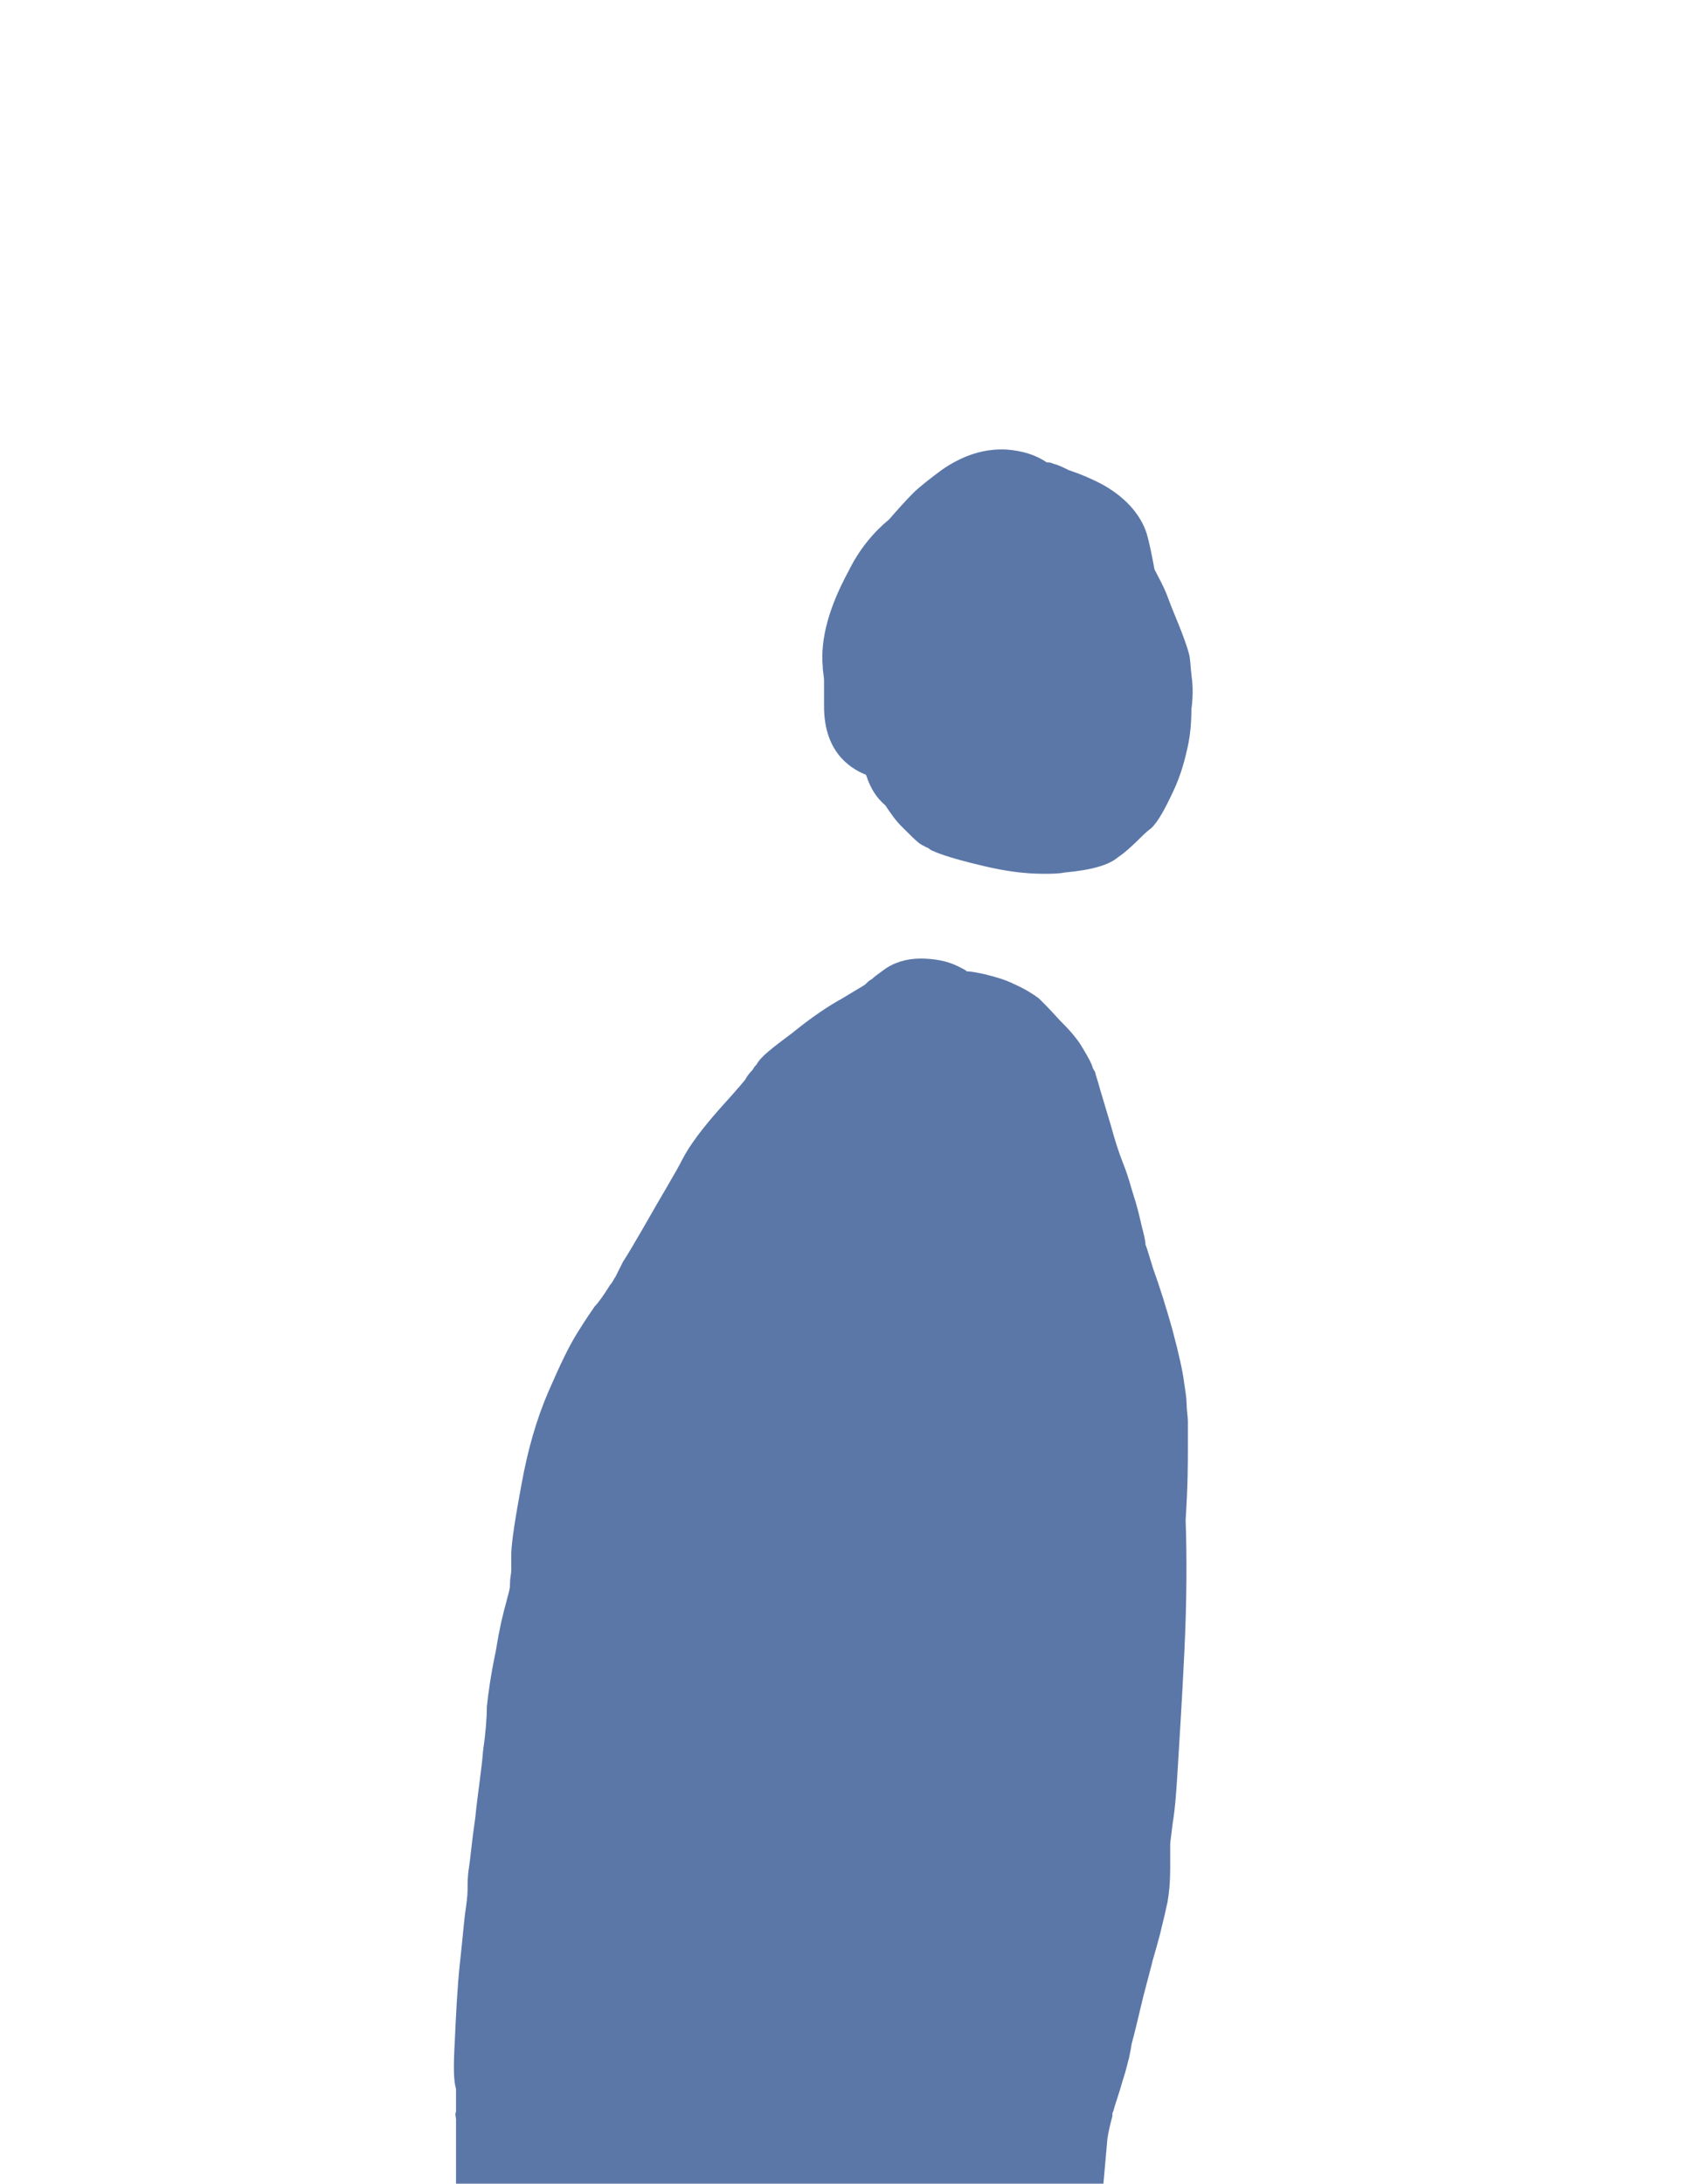<?xml version="1.0" encoding="utf-8"?>
<!-- Generator: Adobe Illustrator 23.0.1, SVG Export Plug-In . SVG Version: 6.00 Build 0)  -->
<svg version="1.1" id="图层_1" xmlns="http://www.w3.org/2000/svg" xmlns:xlink="http://www.w3.org/1999/xlink" x="0px" y="0px"
	 viewBox="0 0 53 68" style="enable-background:new 0 0 53 68;" xml:space="preserve">
<style type="text/css">
	.st0{fill:#5B77A8;}
</style>
<g>
	<path class="st0" d="M36.99,45.16c0-0.4,0-0.67,0-0.87s-0.04-0.4-0.04-0.59c0-0.16-0.04-0.4-0.08-0.67
		c-0.04-0.32-0.16-0.87-0.36-1.62c-0.2-0.71-0.4-1.35-0.6-1.9c-0.16-0.51-0.2-0.67-0.24-0.75c0-0.12-0.04-0.28-0.12-0.59
		c-0.08-0.36-0.16-0.67-0.24-0.91c-0.08-0.24-0.16-0.59-0.32-0.99c-0.16-0.4-0.28-0.79-0.4-1.23l-0.32-1.07
		c-0.12-0.44-0.16-0.51-0.16-0.55s-0.04-0.08-0.08-0.16c-0.04-0.16-0.16-0.36-0.32-0.63c-0.16-0.28-0.4-0.55-0.72-0.87
		c-0.4-0.44-0.56-0.59-0.64-0.67c-0.16-0.12-0.4-0.28-0.76-0.44c-0.32-0.16-0.64-0.24-0.96-0.32c-0.2-0.04-0.36-0.08-0.52-0.08
		c-0.04-0.04-0.12-0.08-0.2-0.12l-0.08-0.04c-0.32-0.16-0.72-0.24-1.16-0.24c-0.44,0-0.84,0.12-1.16,0.36
		c-0.16,0.12-0.28,0.2-0.36,0.28c-0.08,0.04-0.12,0.08-0.2,0.16c-0.04,0.04-0.2,0.12-0.72,0.44c-0.44,0.24-0.96,0.59-1.55,1.07
		c-0.64,0.48-1,0.75-1.12,0.99l0,0c-0.04,0.04-0.08,0.08-0.12,0.16c-0.12,0.12-0.2,0.24-0.24,0.32c-0.04,0.04-0.12,0.16-0.8,0.91
		c-0.52,0.59-0.92,1.11-1.16,1.58c-0.2,0.4-0.64,1.11-1.2,2.1c-0.28,0.48-0.48,0.83-0.64,1.07c-0.08,0.16-0.16,0.32-0.24,0.48
		c-0.04,0.04-0.08,0.16-0.16,0.24c-0.2,0.32-0.36,0.55-0.48,0.67c-0.08,0.12-0.28,0.4-0.52,0.79c-0.28,0.44-0.56,1.03-0.92,1.86
		s-0.64,1.78-0.84,2.89c-0.28,1.5-0.32,1.98-0.32,2.22c0,0.36,0,0.48,0,0.48l0,0c0,0.08-0.04,0.2-0.04,0.44
		c0,0.16-0.08,0.36-0.12,0.55c-0.08,0.28-0.2,0.75-0.32,1.5c-0.16,0.75-0.24,1.35-0.28,1.74c0,0.36-0.04,0.83-0.12,1.39
		c-0.04,0.55-0.16,1.27-0.24,2.06c-0.12,0.83-0.16,1.35-0.2,1.58c-0.04,0.24-0.04,0.48-0.04,0.67s-0.04,0.48-0.08,0.75
		c-0.04,0.32-0.08,0.83-0.16,1.54c-0.08,0.75-0.12,1.58-0.16,2.45c-0.04,0.75-0.04,1.19,0.04,1.46c0,0.16,0,0.36,0,0.67v0.04
		c-0.04,0.08,0,0.16,0,0.24V68h20.16l0.12-1.35l0,0c0-0.04,0.04-0.32,0.16-0.75c0-0.04,0-0.04,0-0.08c0-0.04,0.04-0.08,0.04-0.12
		c0.04-0.16,0.16-0.48,0.28-0.91c0.12-0.36,0.16-0.59,0.2-0.71l0,0c0-0.04,0.04-0.16,0.08-0.44c0.08-0.28,0.2-0.79,0.36-1.46
		c0.24-0.91,0.28-1.07,0.28-1.07c0-0.04,0.04-0.12,0.24-0.87c0.12-0.48,0.2-0.83,0.24-1.03c0.04-0.24,0.08-0.55,0.08-1.07
		c0-0.44,0-0.63,0-0.71c0-0.08,0.04-0.32,0.08-0.67c0.08-0.48,0.12-1.11,0.16-1.78c0.04-0.71,0.12-1.86,0.2-3.52
		c0.08-1.66,0.08-3.05,0.04-4.12C36.99,46.27,36.99,45.55,36.99,45.16z M19.77,51.73C19.77,51.73,19.81,51.73,19.77,51.73
		c0,0,0,0.04-0.04,0.08C19.77,51.77,19.77,51.73,19.77,51.73z"/>
	<path class="st0" d="M37.11,21.09c-0.04-0.32-0.04-0.55-0.08-0.71c-0.04-0.16-0.12-0.4-0.24-0.71c-0.12-0.32-0.28-0.67-0.44-1.11
		c-0.12-0.32-0.28-0.59-0.4-0.83c-0.08-0.44-0.16-0.83-0.24-1.11c-0.2-0.63-0.72-1.19-1.47-1.58c-0.32-0.16-0.6-0.28-0.96-0.4
		c-0.16-0.08-0.32-0.16-0.48-0.2c-0.08-0.04-0.12-0.04-0.2-0.04c-0.36-0.24-0.76-0.36-1.24-0.4c-0.68-0.04-1.35,0.16-2.03,0.63
		c-0.32,0.24-0.64,0.48-0.88,0.71c-0.24,0.24-0.48,0.51-0.76,0.83c-0.48,0.4-0.92,0.91-1.27,1.62c-0.6,1.11-0.88,2.1-0.8,2.97
		c0,0.16,0.04,0.28,0.04,0.44c0,0.28,0,0.51,0,0.79c0,1.35,0.72,1.9,1.31,2.14c0,0.04,0.04,0.08,0.04,0.12
		c0.12,0.32,0.28,0.59,0.56,0.83c0.16,0.24,0.32,0.48,0.56,0.71c0.4,0.4,0.52,0.51,0.64,0.55c0.04,0.04,0.12,0.04,0.2,0.12
		c0.16,0.08,0.52,0.24,1.67,0.51c0.68,0.16,1.27,0.24,1.87,0.24c0.2,0,0.44,0,0.64-0.04c0.88-0.08,1.39-0.24,1.67-0.48
		c0.24-0.16,0.44-0.36,0.6-0.51c0.16-0.16,0.28-0.28,0.44-0.4c0.2-0.2,0.4-0.55,0.68-1.15c0.24-0.51,0.36-0.99,0.44-1.35
		c0.08-0.36,0.12-0.75,0.12-1.19C37.15,21.72,37.15,21.37,37.11,21.09z"/>
</g>
</svg>
